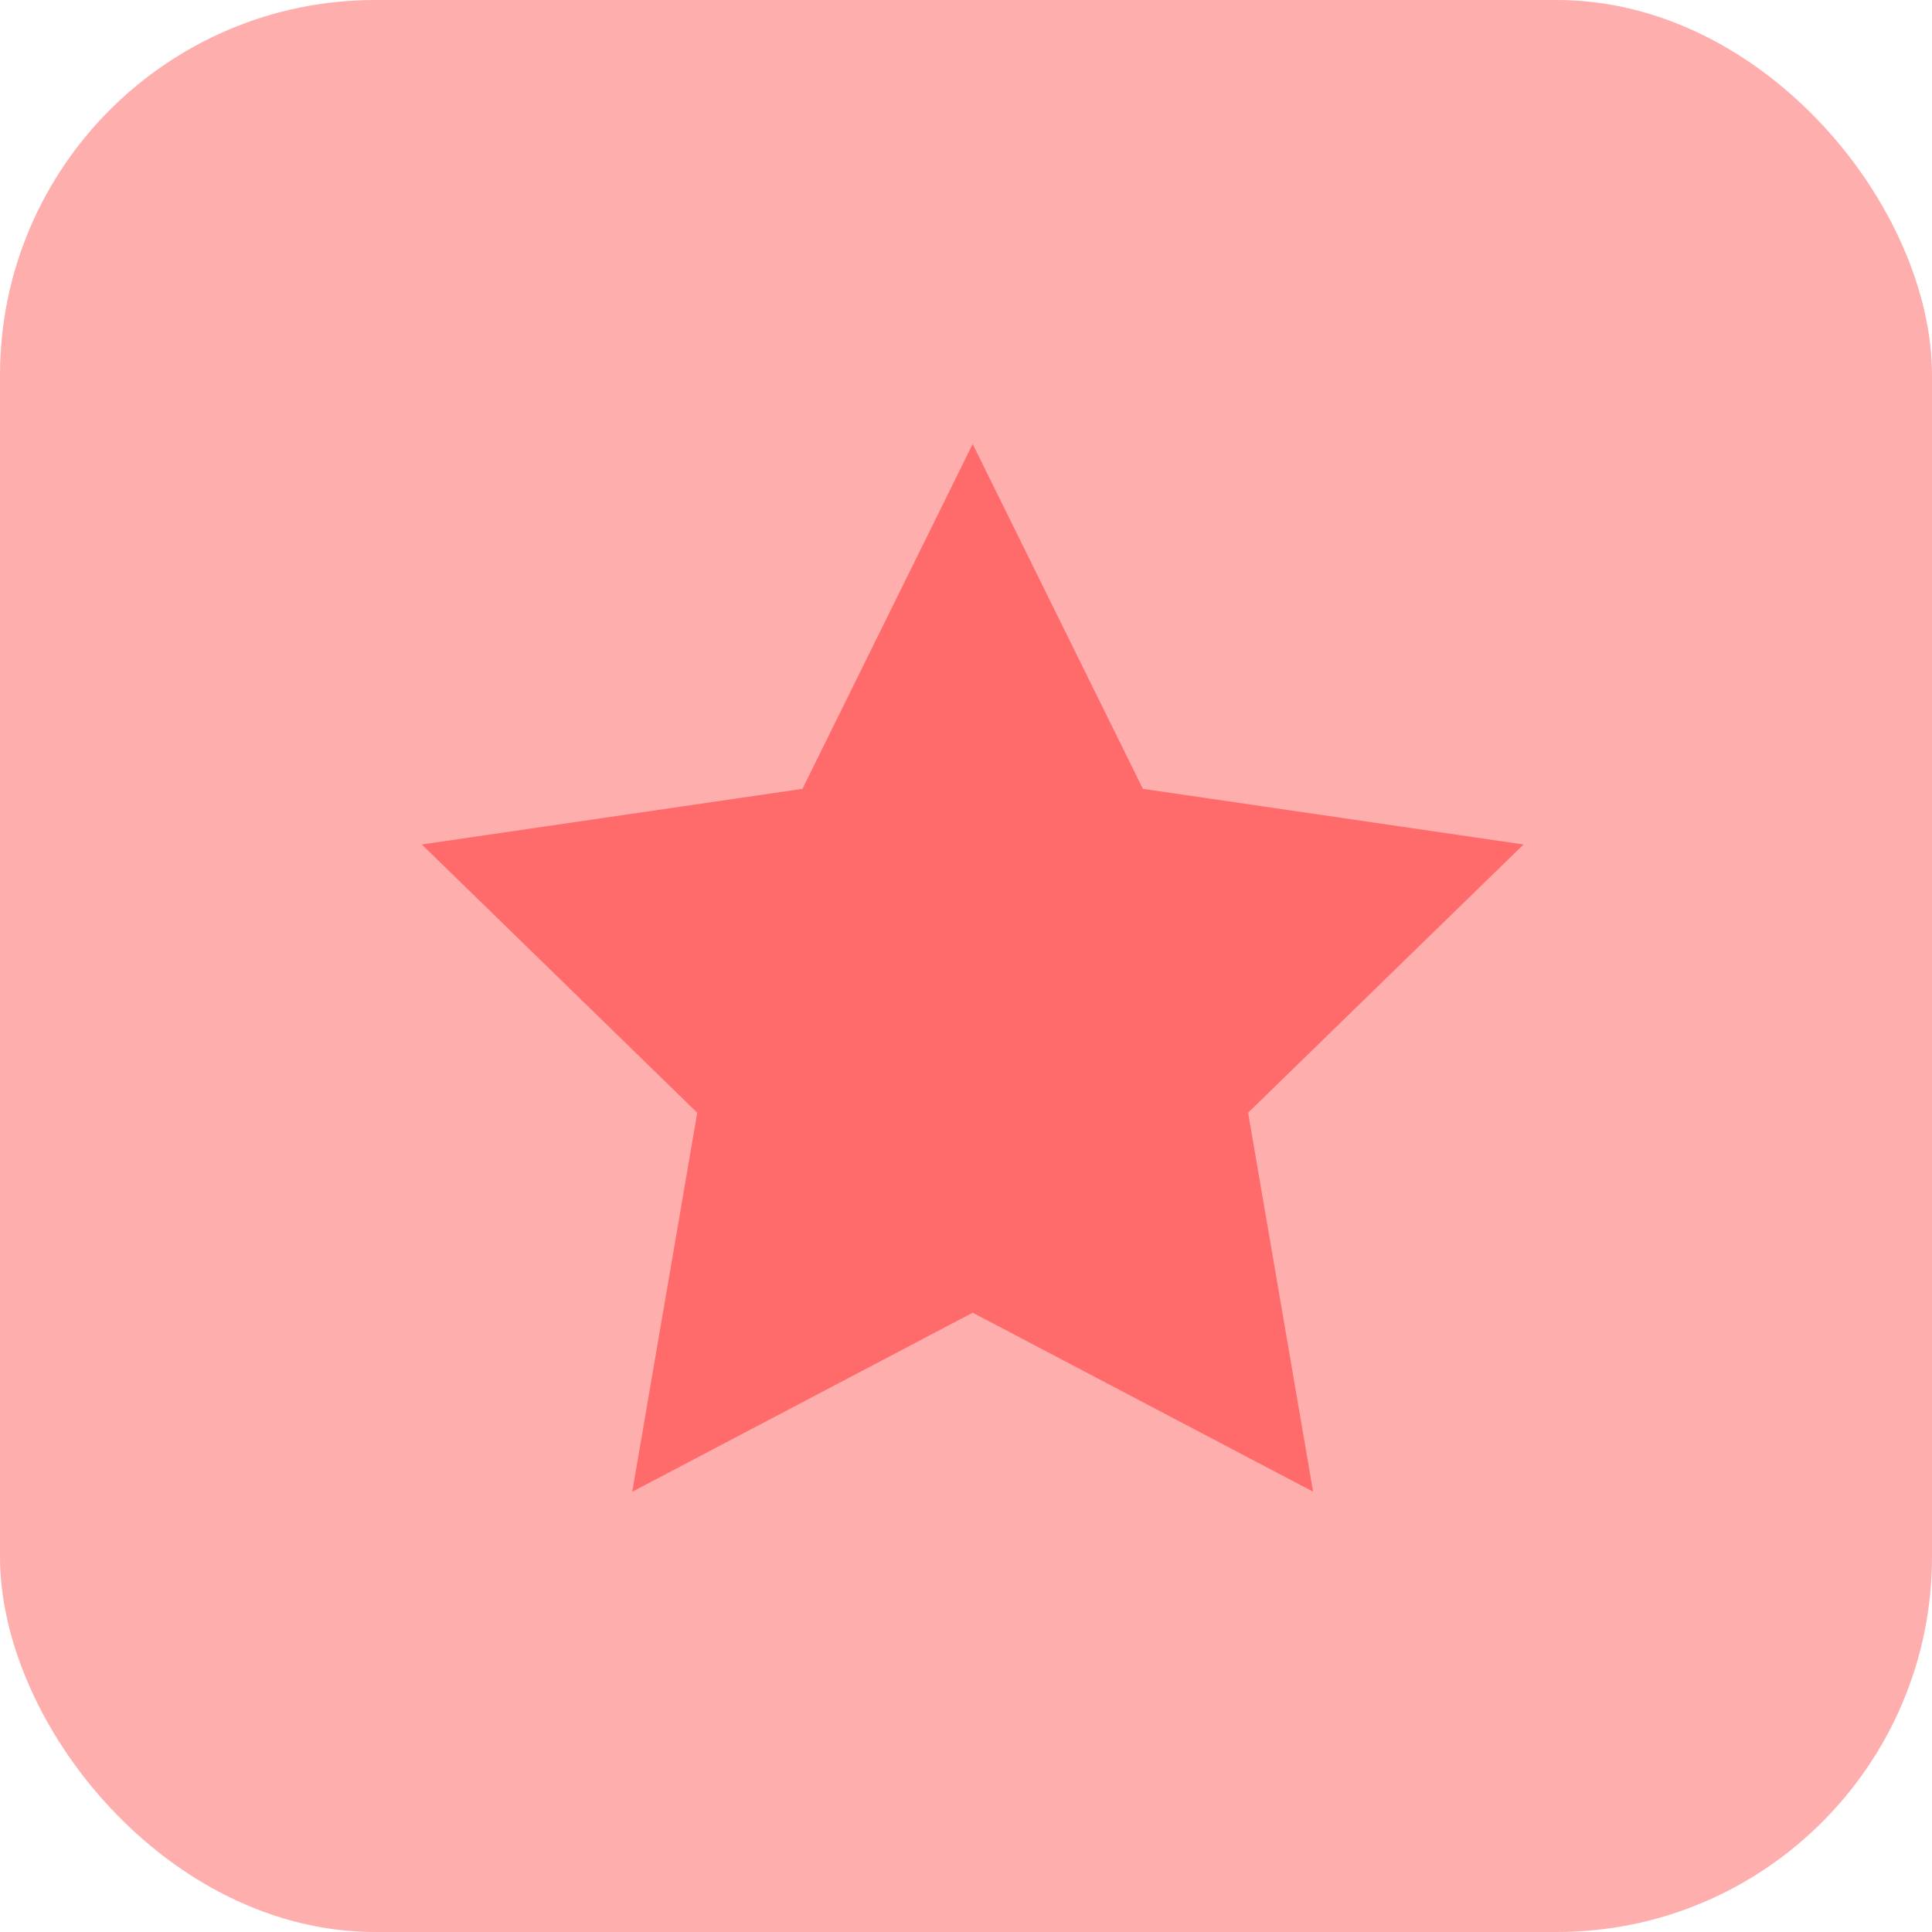 <svg xmlns="http://www.w3.org/2000/svg" width="103" height="103" viewBox="0 0 103 103">
  <g id="Group_12" data-name="Group 12" transform="translate(-375 -178)">
    <rect id="Rectangle_5" data-name="Rectangle 5" width="103" height="103" rx="20" transform="translate(375 178)" fill="#ffaeae"/>
    <path id="star" d="M31.368,2l9.075,18.384L60.736,23.35l-14.684,14.3,3.465,20.205L31.368,48.313,13.219,57.858l3.465-20.205L2,23.35l20.293-2.966Z" transform="translate(395.488 199.671)" fill="#ff6b6b"/>
  </g>
</svg>
